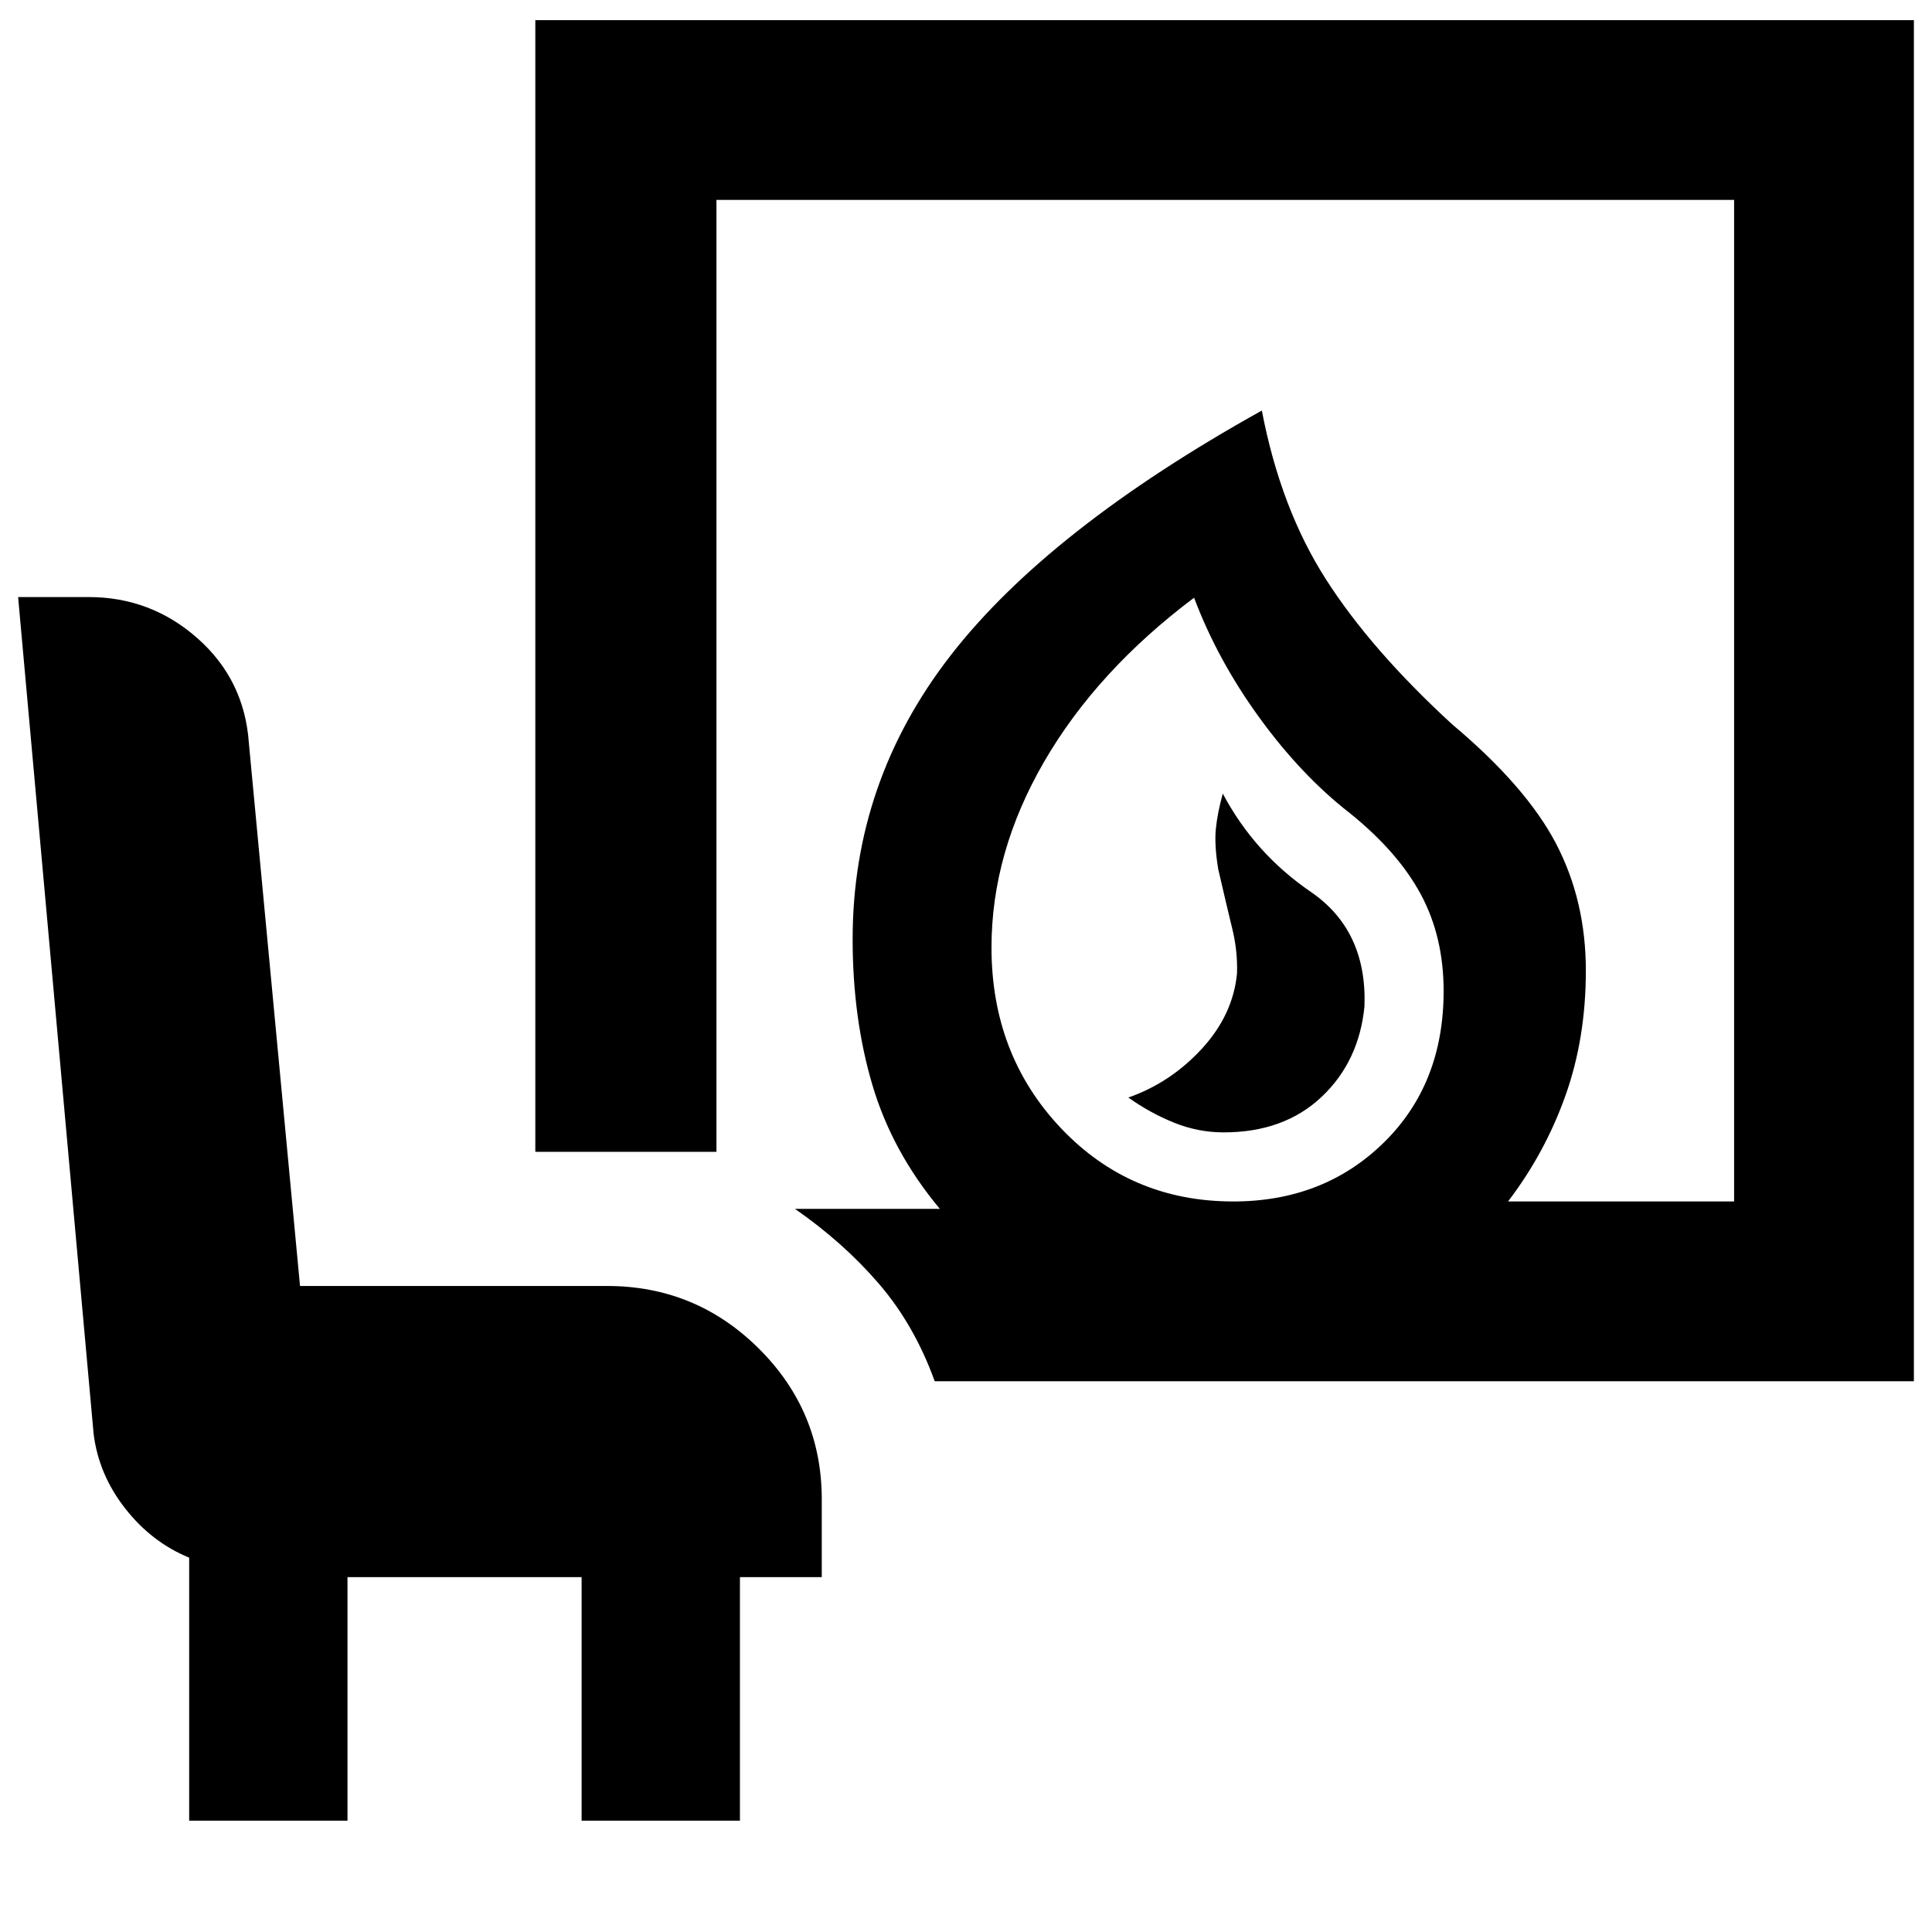 <svg xmlns="http://www.w3.org/2000/svg" height="40" viewBox="0 -960 960 960" width="40"><path d="M608.05-397.33q29.95 0 48.62-17.61Q675.33-432.54 678-460q1.33-37.67-26.67-56.83-28-19.17-43.73-48.84-2.6 9.34-3.43 17.34-.84 8 1.16 20.2 4.34 18.8 7 29.69 2.67 10.89 2.34 22.06-1.95 20.6-17.47 37.49-15.53 16.89-36.53 24.25 10.73 7.64 22.66 12.47 11.92 4.84 24.72 4.84Zm4.74 34.33q44.88 0 74.71-29.16 29.83-29.16 29.83-75.41 0-26.95-11.33-48.02-11.33-21.08-35.33-40.41-24-18.67-44.84-47.33Q605-632 593.33-663q-48.33 36.33-74.5 81.48-26.16 45.14-26.16 92.33 0 53.33 34.5 89.76Q561.67-363 612.79-363Zm-148.34 89.33q-10.12-28-27.78-48.5Q419-342.67 395-359.33h72q-23.67-28.34-33.5-61.5-9.83-33.17-9.83-72.5 0-78.23 48.66-140.95Q521-697 627-756q9.33 48.67 31.83 83.83Q681.33-637 721.67-600q36.66 30.79 51.5 59.16Q788-512.46 788-477.67q0 33.67-10.17 62.17-10.16 28.5-28.5 52.5h112.34v-497.67H356v473h-90V-950h685v676.33H464.45ZM94-55.33V-186q-18.67-7.67-31.83-24.5Q49-227.33 46.51-247.6L9-663.33h34.96q31.13 0 54.34 20.64 23.22 20.64 25.37 52.02L149.08-321h152.59q44.1 0 75.38 31.09 31.28 31.08 31.28 74.91v38.67h-40.66v121H289v-121H172.67v121H94ZM612.33-363Z"/></svg>